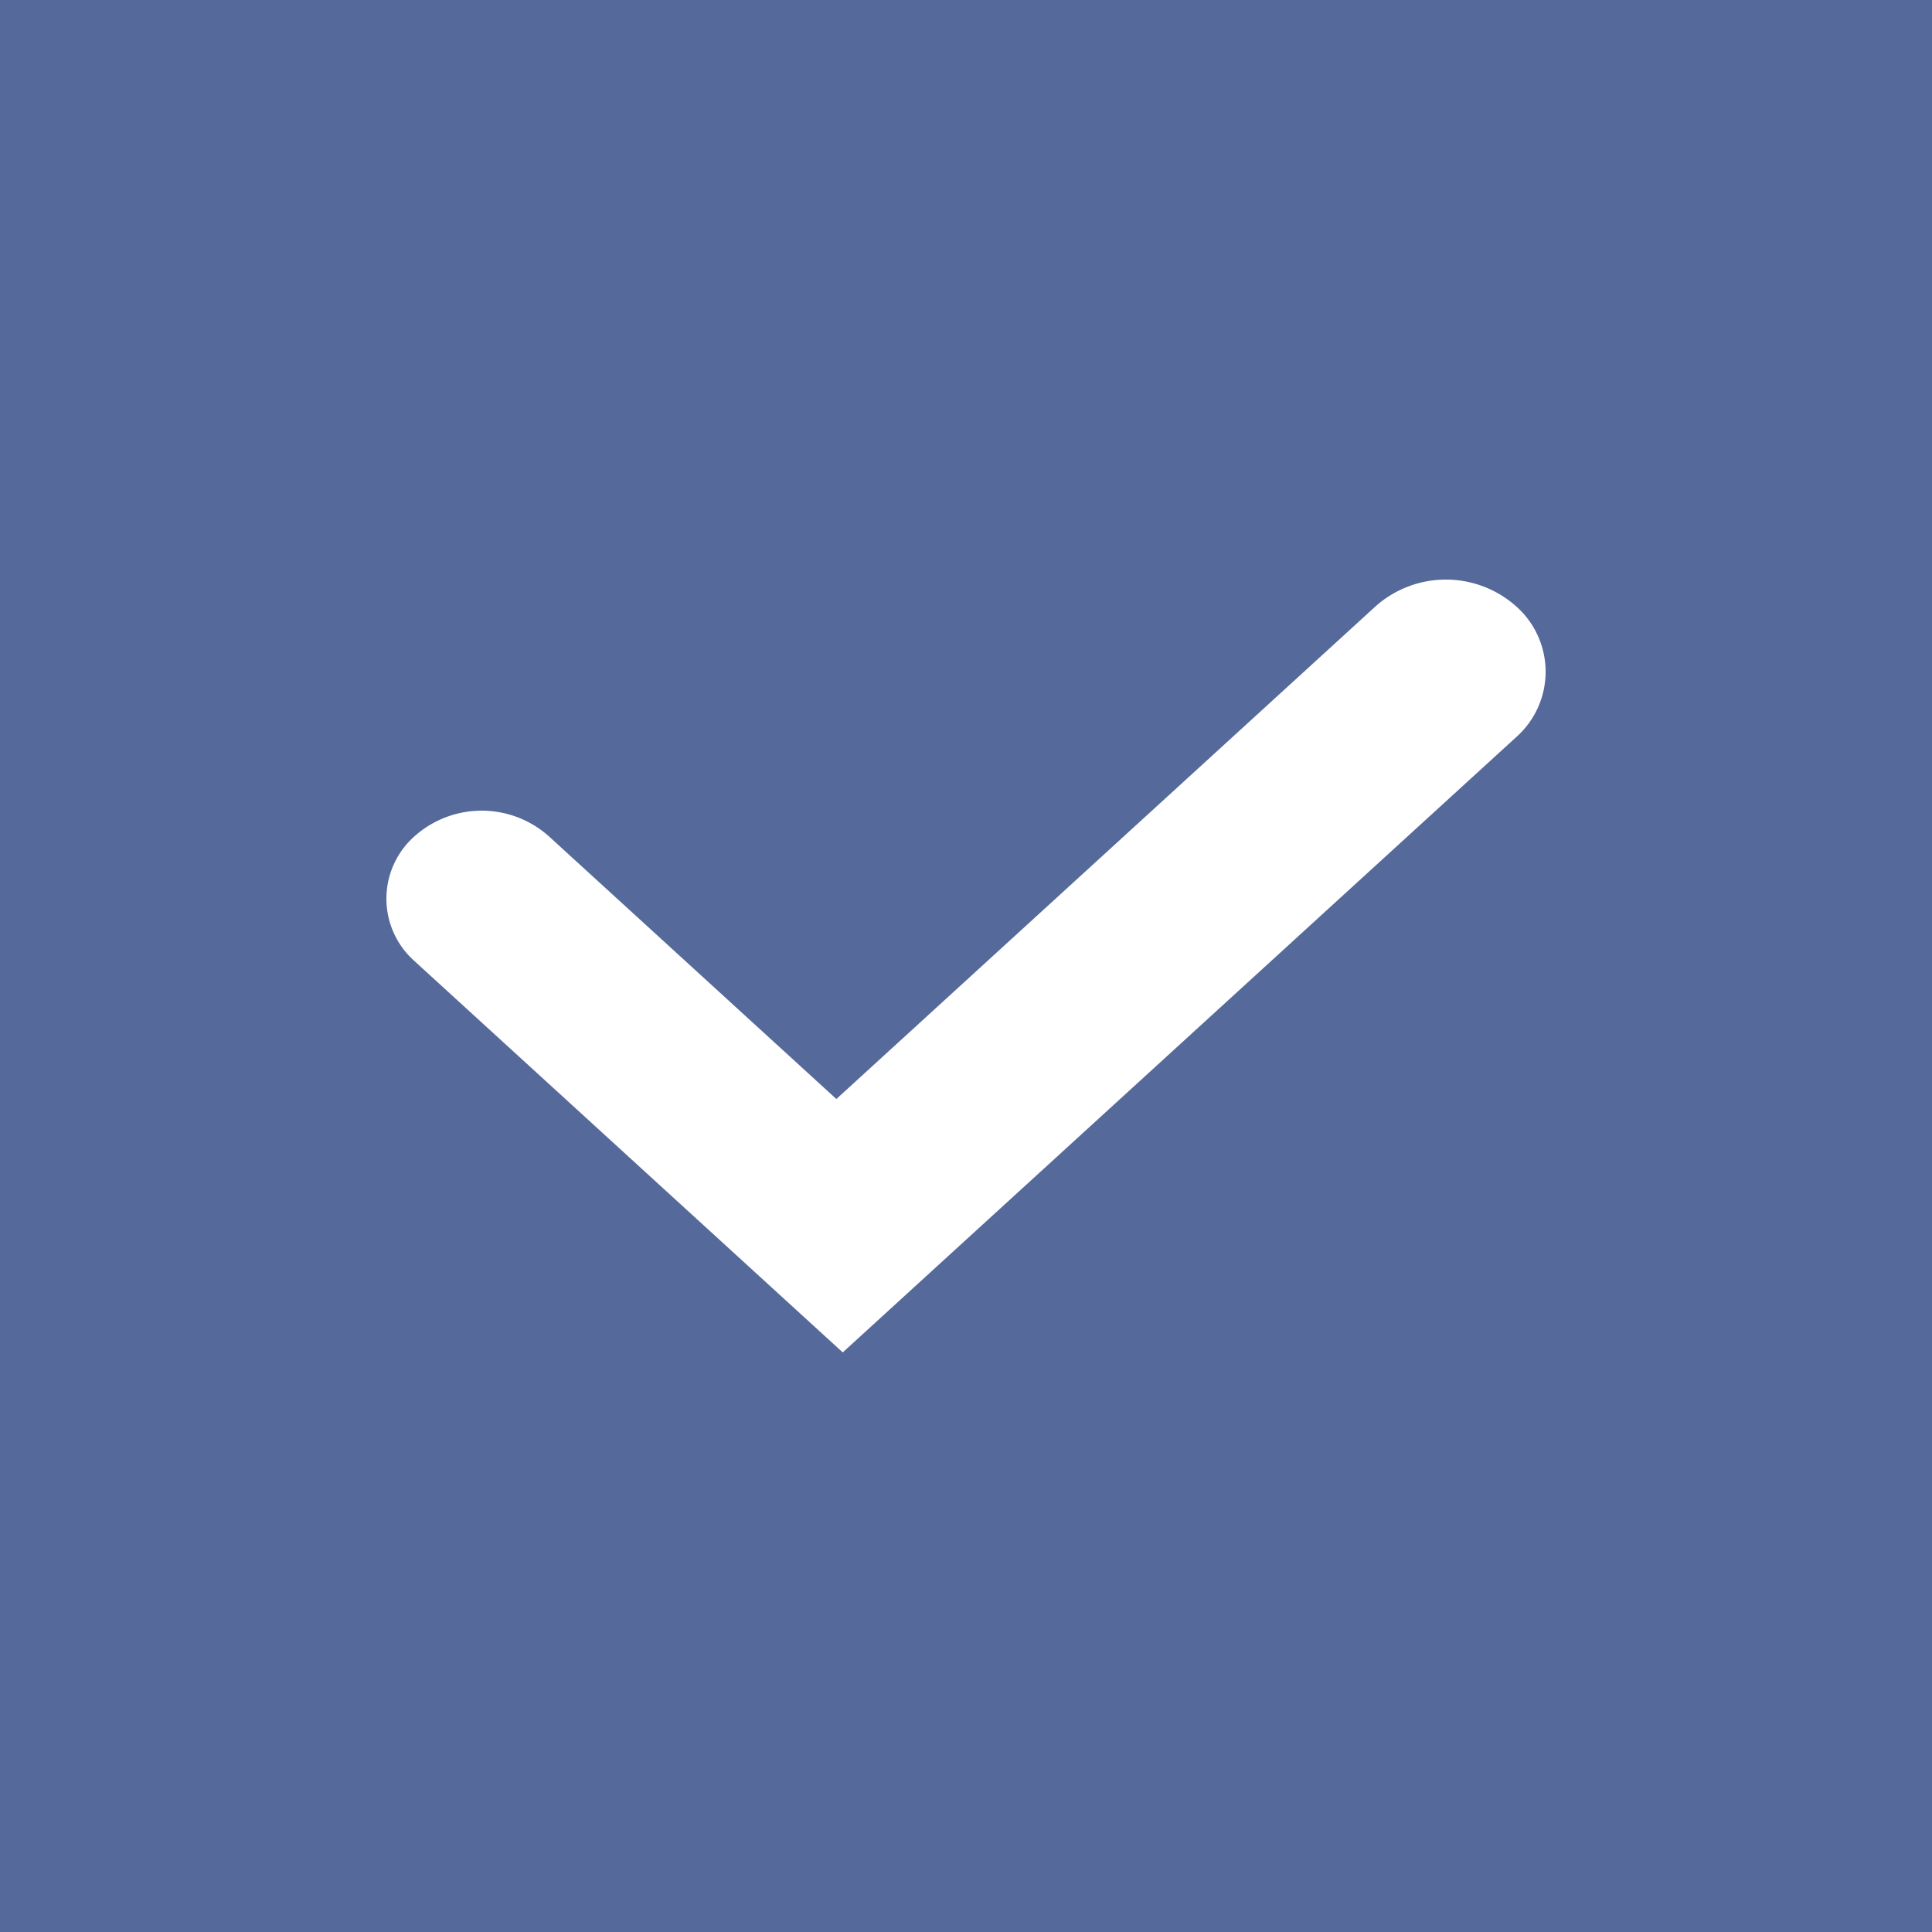 <svg xmlns="http://www.w3.org/2000/svg" width="20" height="20" viewBox="0 0 20 20">
    <path fill="#55699B" fill-rule="evenodd" d="M0 0h20v20H0V0zm5.687 8.662a1.044 1.044 0 0 0-1.446.043.863.863 0 0 0 .043 1.238L8.724 14l6.978-6.375a.904.904 0 0 0 0-1.342 1.094 1.094 0 0 0-1.469 0l-5.575 5.094-2.971-2.715z"/>
</svg>
